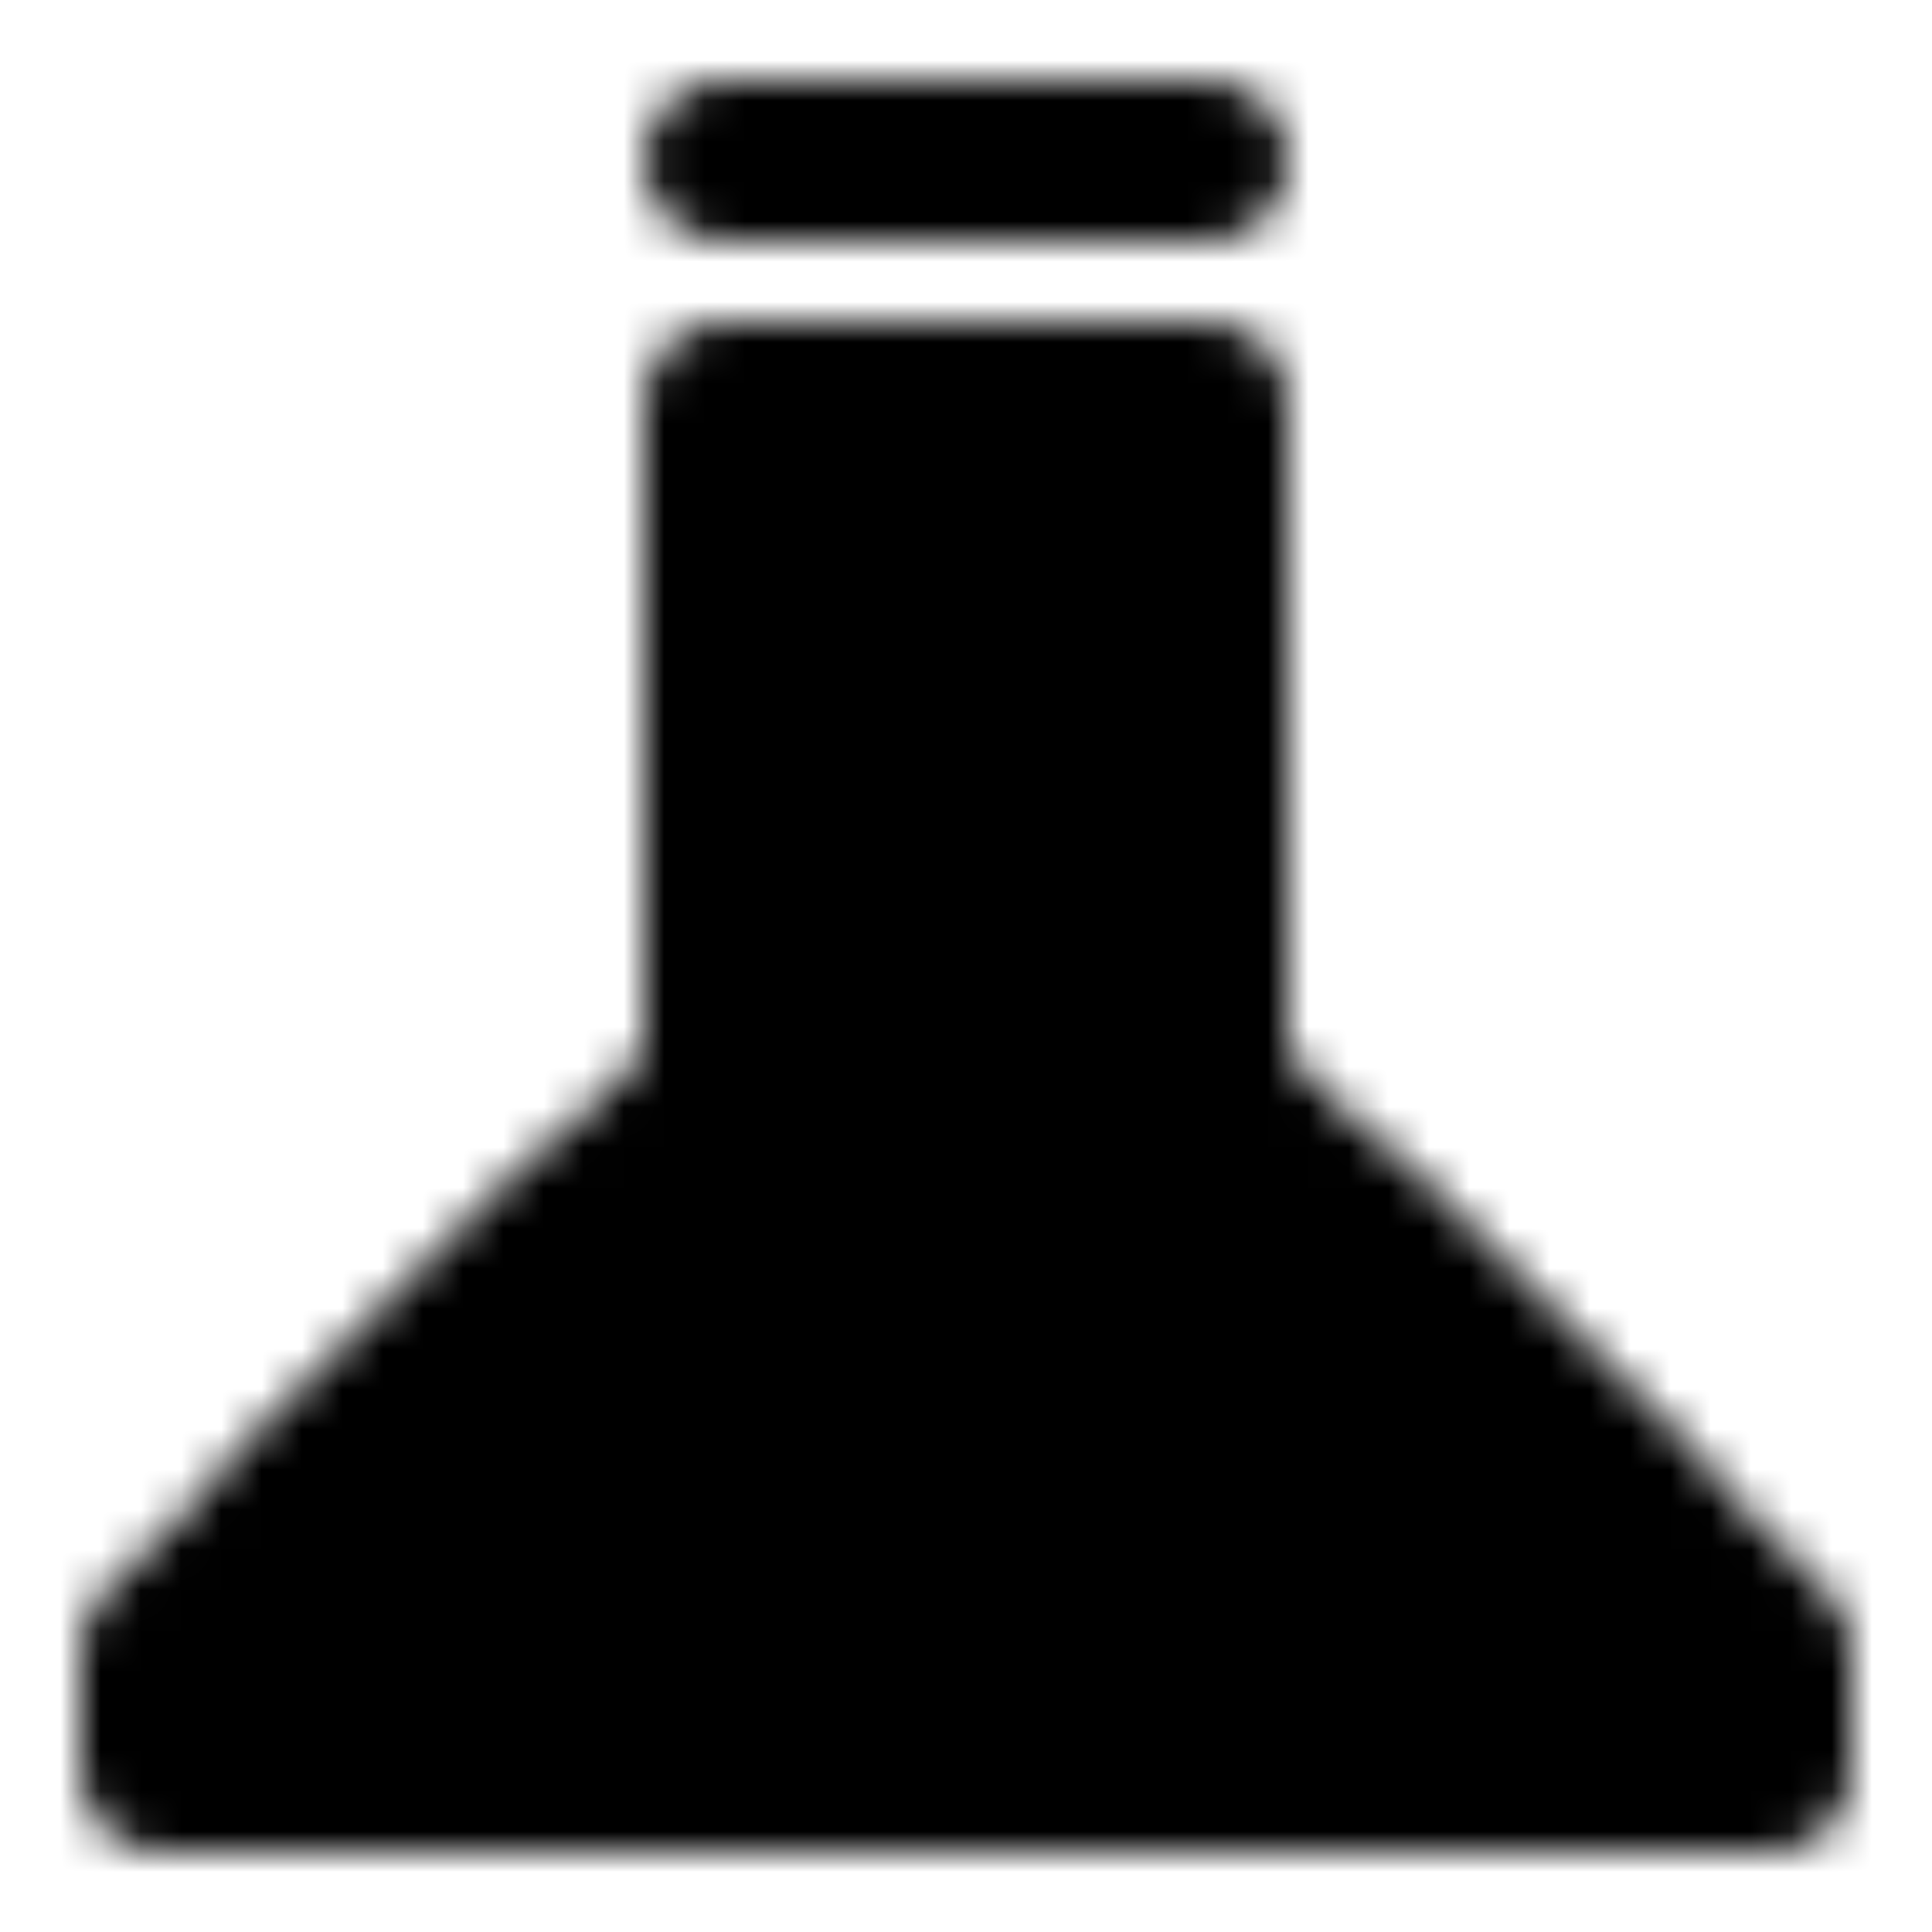 <svg xmlns="http://www.w3.org/2000/svg" width="1em" height="1em" viewBox="0 0 48 48"><defs><mask id="ipTCuvette0"><g fill="none" stroke="#fff" stroke-linecap="round" stroke-linejoin="round" stroke-width="4"><path fill="#555" fill-rule="evenodd" d="M18 10h12v17l14 14v3H4v-3l14-14z" clip-rule="evenodd"/><path d="M40.5 37.5L37 34l-3.5-3.5m7 7L37 34l-3.5-3.5m-19 0L11 34l-3.5 3.5m7-7L11 34l-3.5 3.5M18 4h12m-6 23v1m0-10v3M10 35h28"/></g></mask></defs><path fill="currentColor" d="M0 0h48v48H0z" mask="url(#ipTCuvette0)"/></svg>